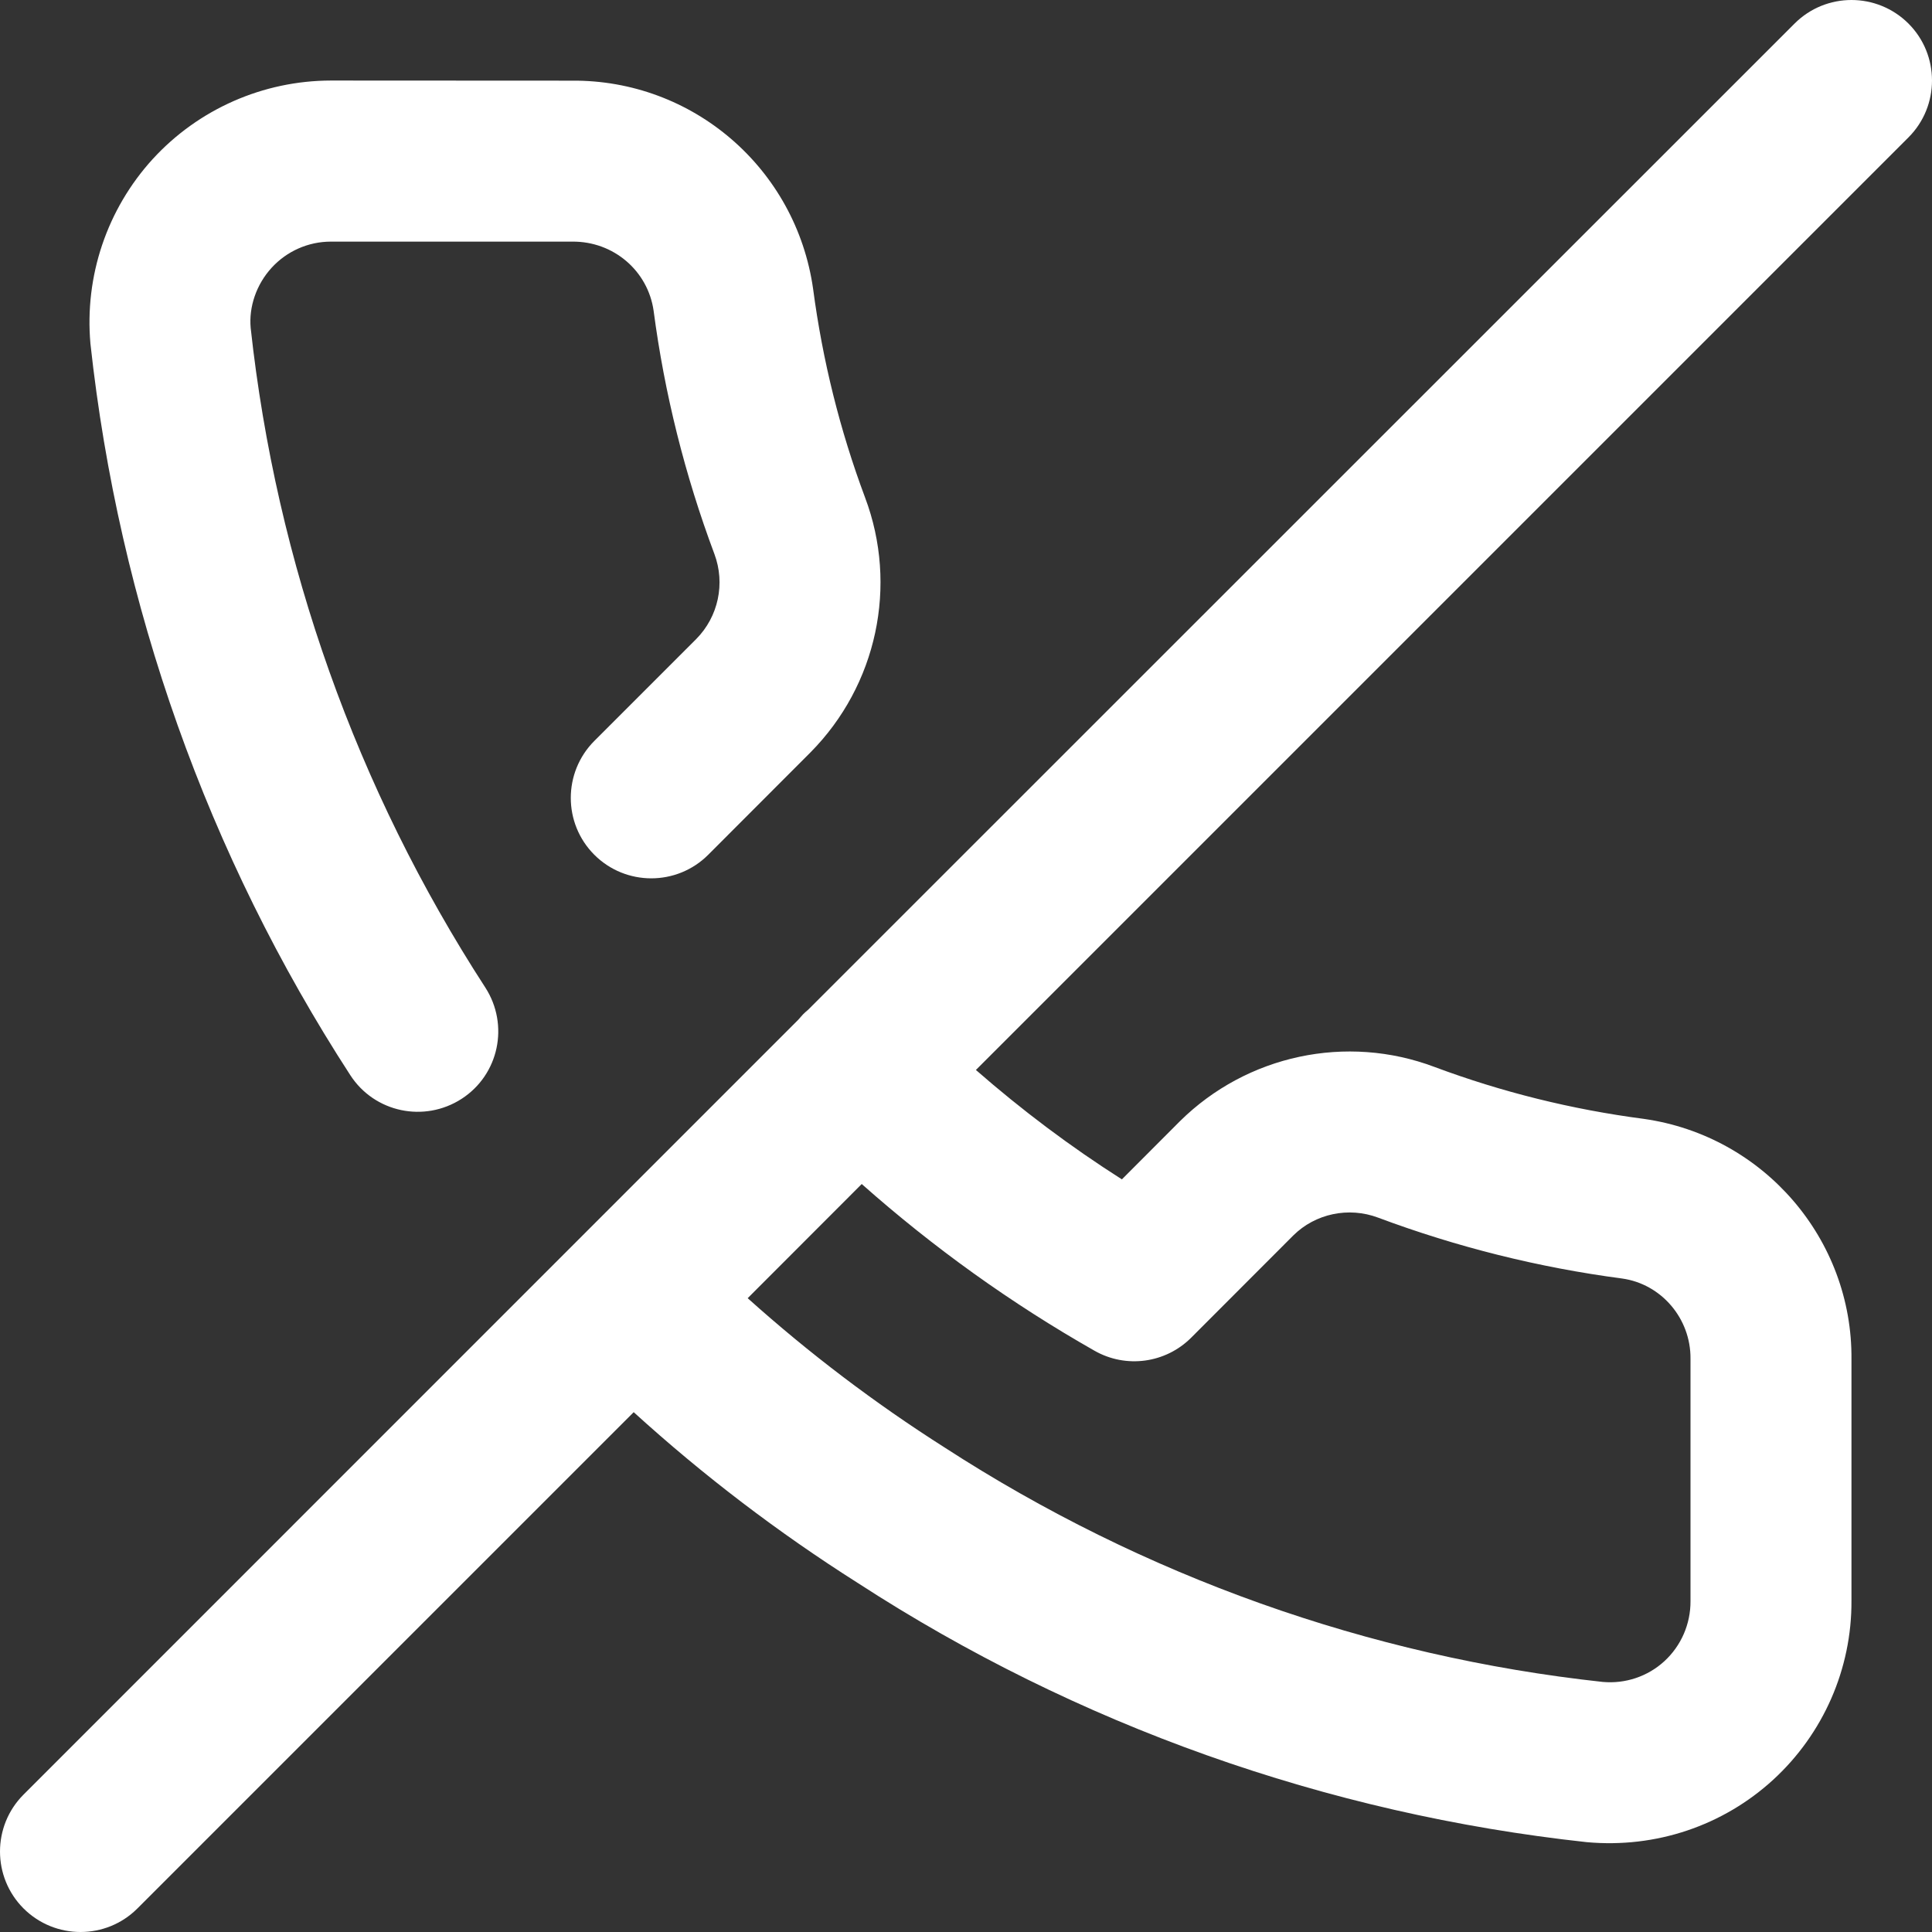 <svg xmlns="http://www.w3.org/2000/svg" xmlns:xlink="http://www.w3.org/1999/xlink" width="16" height="16" viewBox="0 0 16 16">
    <rect x="0" y="0" width="16" height="16" fill="#333333" stroke="none"/>
    <defs>
        <path id="0i03iabiua" d="M14.862.195c.26-.26.682-.26.943 0 .26.26.26.683 0 .943L8.082 8.861c.38.332.783.635 1.209.906l.48-.481c.555-.549 1.38-.725 2.109-.45.557.208 1.137.352 1.733.43.994.141 1.73.997 1.72 1.994v1.997c.003.563-.233 1.101-.648 1.482-.415.38-.97.569-1.544.517-2.155-.234-4.225-.97-6.038-2.147-.658-.417-1.279-.89-1.855-1.414l-4.11 4.11c-.26.26-.682.26-.943 0-.26-.26-.26-.683 0-.943L6.61 8.446l.039-.044c.014-.014.029-.028.044-.04zm-7.725 9.61l-.945.946c.507.455 1.051.868 1.63 1.236 1.645 1.066 3.516 1.732 5.451 1.942.187.017.373-.045.511-.172s.217-.307.216-.497v-2.007c.003-.334-.242-.62-.567-.665-.69-.091-1.367-.26-2.02-.504-.245-.092-.52-.033-.702.147l-.846.847c-.212.212-.54.257-.801.108-.69-.392-1.335-.855-1.927-1.38zM4.733.668c1.004-.01 1.86.726 2.001 1.726.078.59.222 1.17.43 1.726.275.73.099 1.555-.453 2.112l-.846.847c-.26.26-.683.26-.943 0-.26-.26-.26-.682 0-.943l.844-.844c.183-.185.242-.46.15-.705-.244-.652-.413-1.329-.503-2.013-.047-.331-.332-.576-.673-.573h-2c-.187 0-.365.079-.491.217s-.189.323-.173.498c.212 1.947.877 3.818 1.943 5.462.2.31.113.722-.196.922-.31.2-.722.113-.922-.196C1.72 7.083.985 5.013.749 2.847c-.05-.56.137-1.114.515-1.529.379-.414.914-.65 1.476-.651z"/>
    </defs>
    <g fill="none" fill-rule="evenodd">
        <g>
            <g transform="translate(-948 -677) translate(948 677)">
                <use fill="#FFF" fill-rule="nonzero" xlink:href="#0i03iabiua"/>
            </g>
        </g>
    </g>
</svg>
